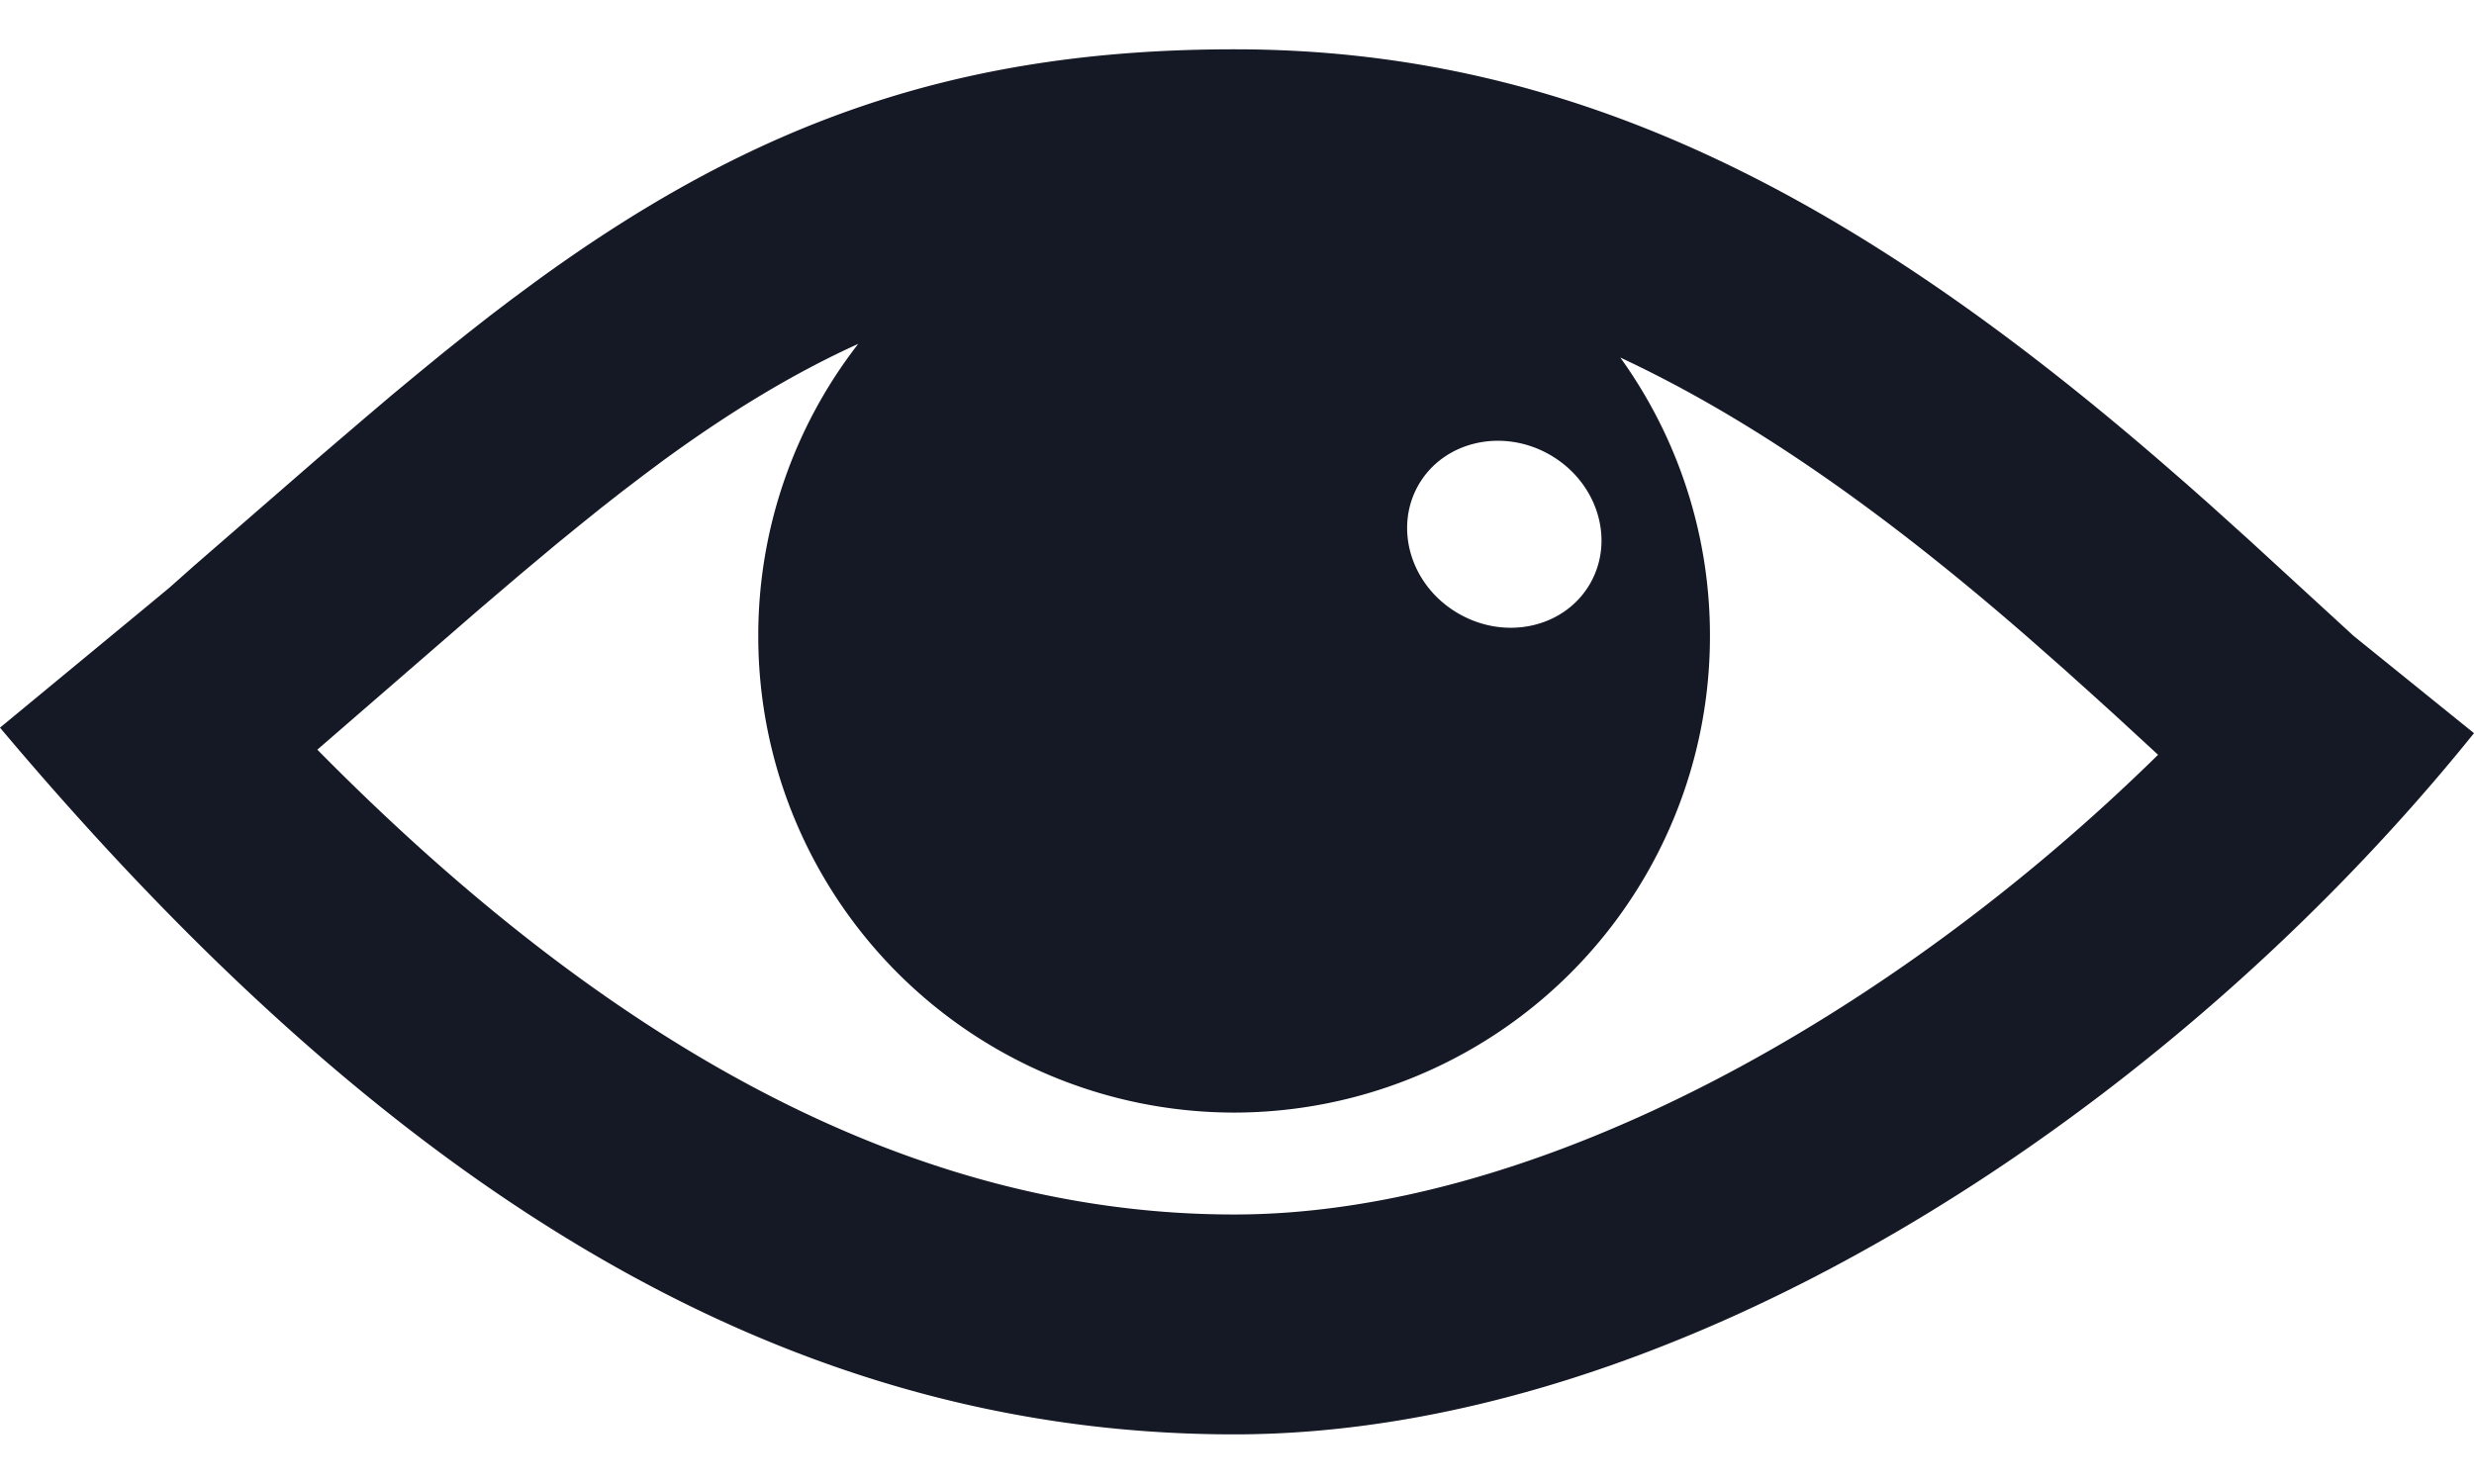 <svg xmlns="http://www.w3.org/2000/svg" width="30" height="18" fill="none"><path fill="#151926" fill-rule="evenodd" d="m0 8.826 1.794-1.482.258-.214.302-.268 1.542-1.34.54-.462.33-.28.314-.26.298-.244.285-.228.277-.217.271-.206.268-.198C9.14 1.484 11.616.598 14.97.598c4.06 0 7.448 1.73 11.24 5.008l.29.252.296.262.468.422 1.278 1.173L30 8.893l-.144.177c-3.728 4.544-9.582 8.328-14.89 8.328-5.565 0-10.332-3.066-14.966-8.572m3.848.267c3.555 3.605 7.23 5.638 11.119 5.638 3.688 0 7.984-2.414 11.202-5.576l-.53-.488-.316-.286-.296-.266-.42-.37-.138-.12c-1.693-1.463-3.261-2.56-4.821-3.288a5.76 5.76 0 0 1 1.087 3.378 5.775 5.775 0 0 1-5.77 5.78 5.775 5.775 0 0 1-5.77-5.78 5.76 5.76 0 0 1 1.212-3.544c-.784.356-1.552.822-2.359 1.41l-.244.182-.248.189-.256.2-.265.213-.28.228-.448.375-.495.422zM19.281 7.08c-.307.532-1.021.694-1.595.362-.574-.33-.79-1.03-.484-1.562.307-.531 1.021-.693 1.595-.362.574.332.79 1.03.484 1.562" clip-rule="evenodd"/></svg>